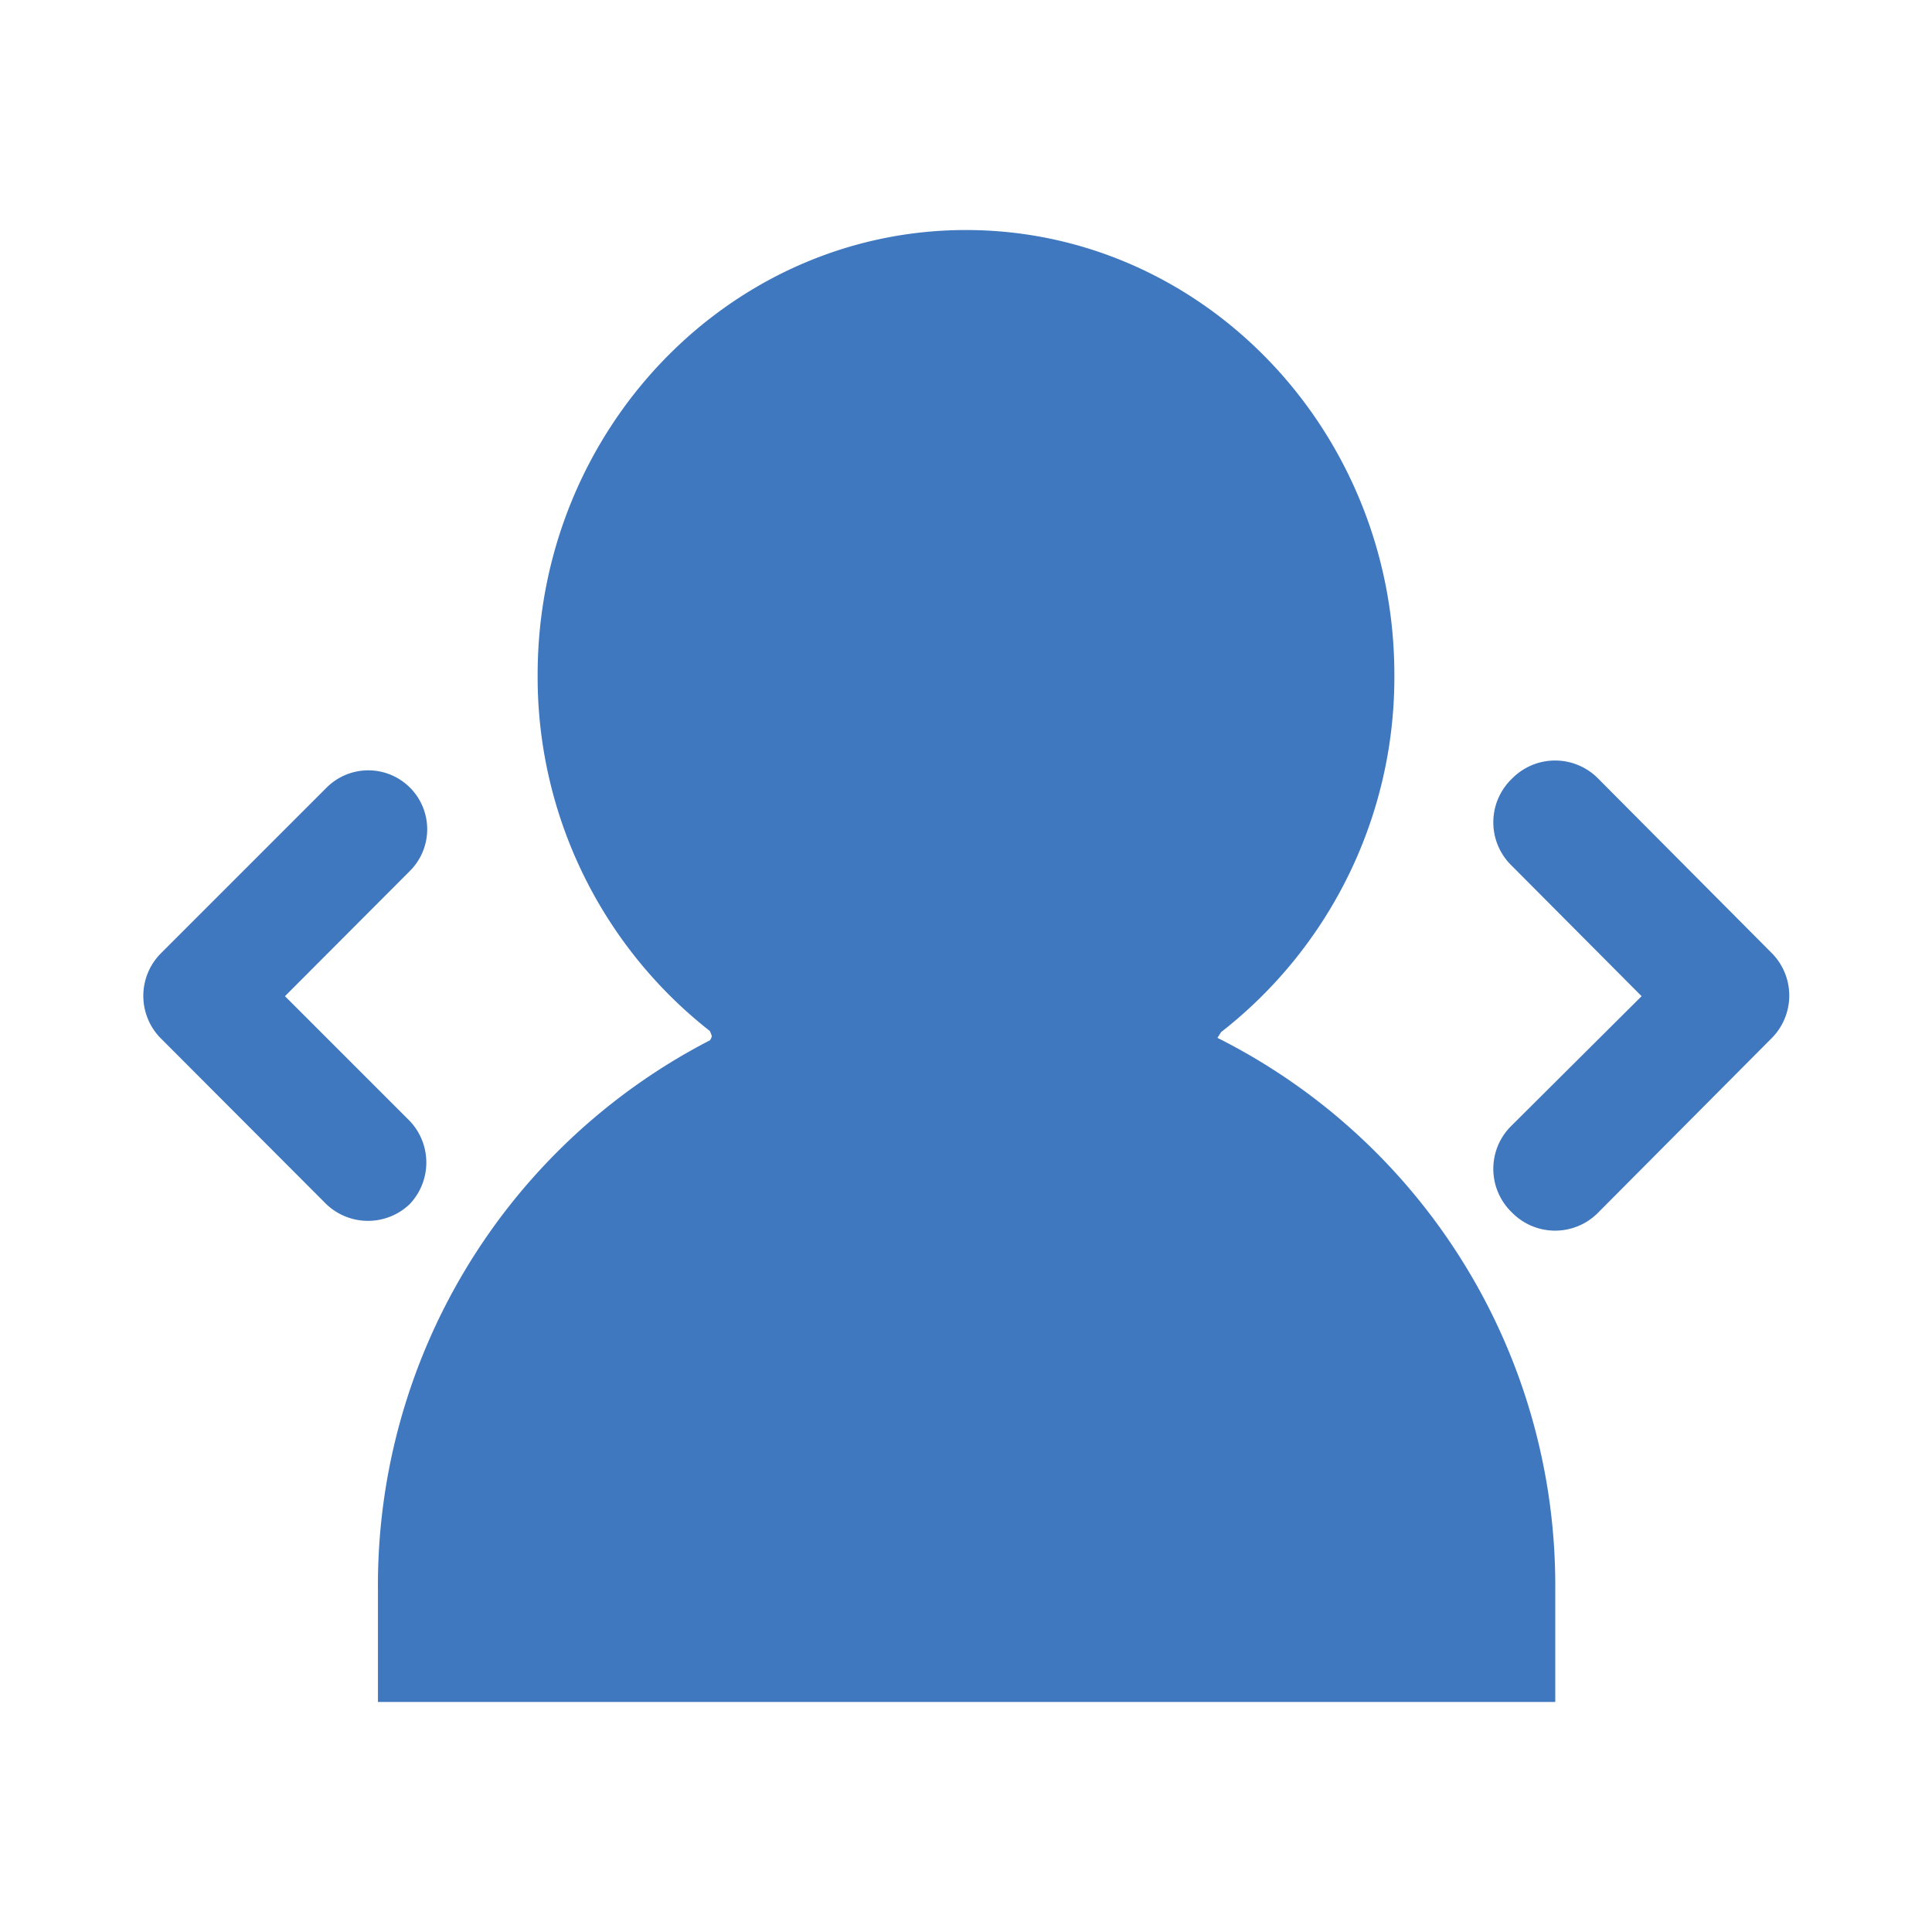 <svg id="图层_1" data-name="图层 1" xmlns="http://www.w3.org/2000/svg" viewBox="0 0 64 64"><defs><style>.cls-1{fill:#3f78bf;fill-rule:evenodd;}</style></defs><title>icons</title><path id="_Compound_Path_" data-name="&lt;Compound Path&gt;" class="cls-1" d="M58.68,34.4l-5.73,5.76a2,2,0,0,1-2.87,0,2,2,0,0,1,0-2.88L54.38,33l-4.3-4.32a2,2,0,0,1,0-2.88,2,2,0,0,1,2.87,0l5.73,5.76A2,2,0,0,1,58.68,34.4Zm-18.23-.21-.12.19a20.3,20.3,0,0,1,11.19,18.3v3.7h-39v-3.7a20.31,20.31,0,0,1,11-18.22.49.49,0,0,0,.06-.13.68.68,0,0,0-.07-.18,14.9,14.9,0,0,1-5.7-11.8c0-8.12,6.37-14.73,14.19-14.73s14.19,6.61,14.19,14.73A14.9,14.9,0,0,1,40.45,34.19Zm-26.88,5.7a2,2,0,0,1-2.76,0L5.3,34.37a2,2,0,0,1,0-2.76l5.52-5.52a1.95,1.95,0,1,1,2.76,2.76L9.44,33l4.14,4.14A2,2,0,0,1,13.57,39.89Z"/></svg>